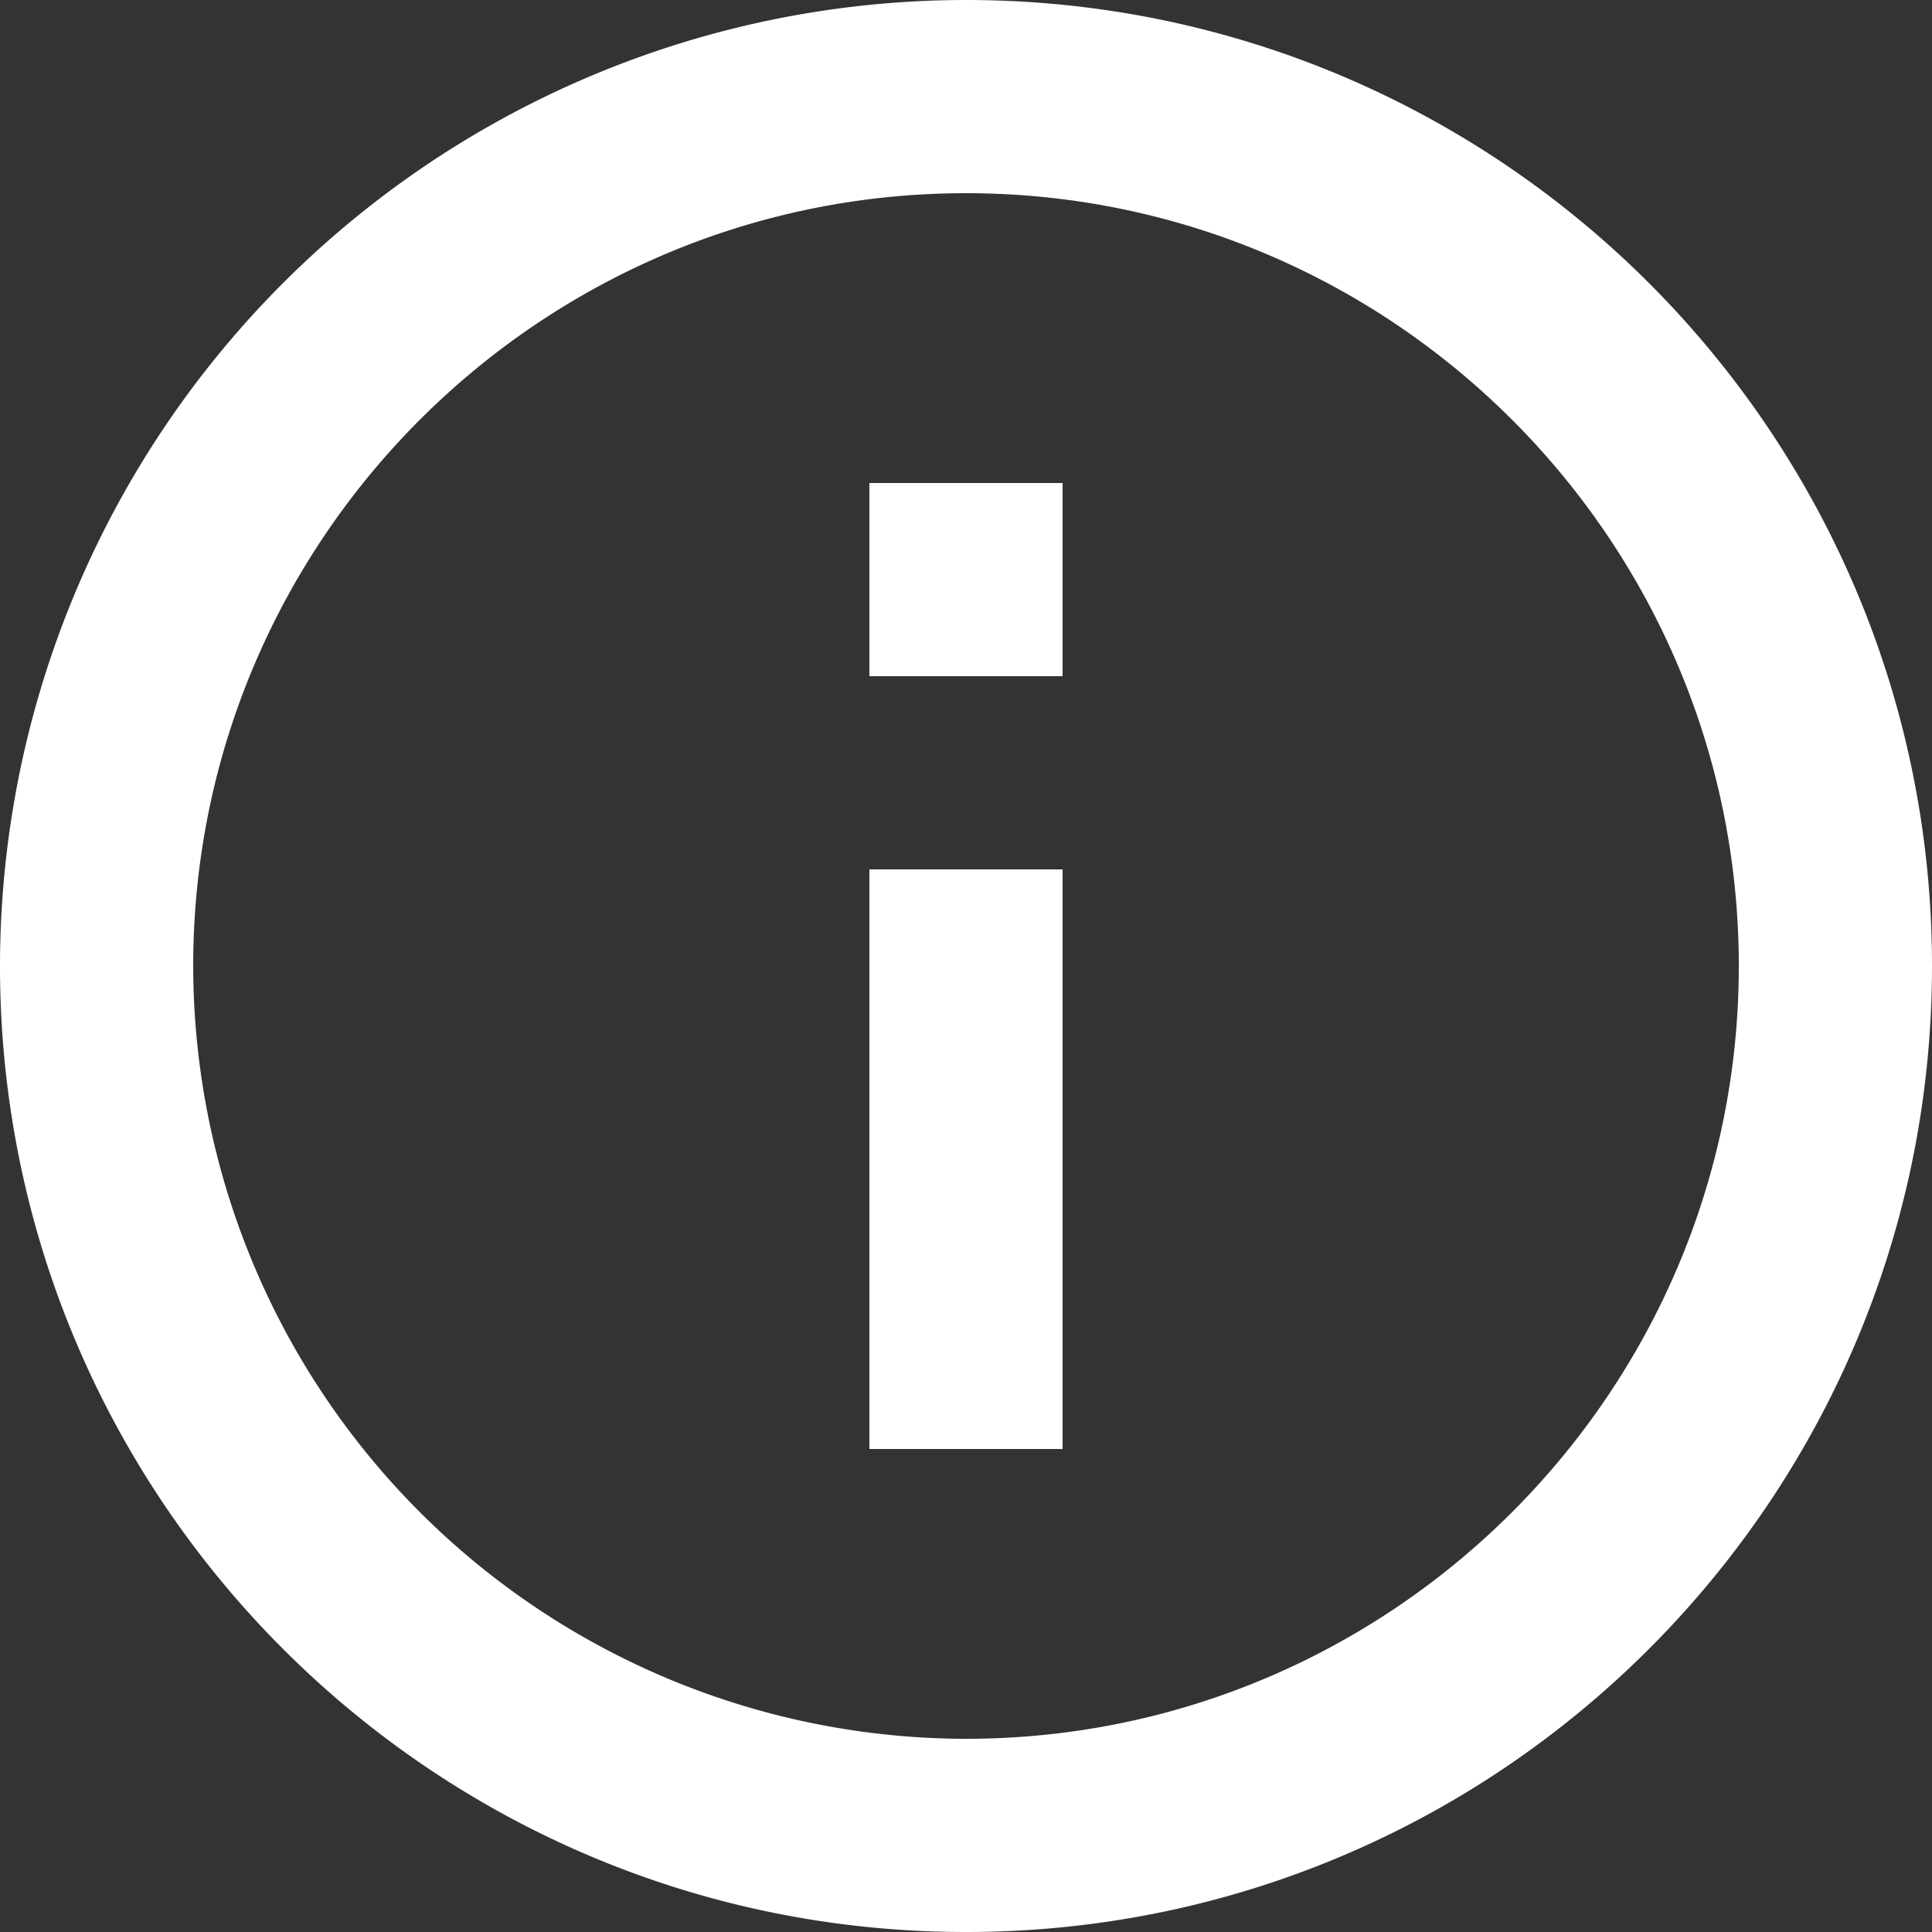 <svg xmlns="http://www.w3.org/2000/svg" width="9" height="9" fill="none" viewBox="0 0 9 9">
    <rect x="0" y="0" width="9" height="9" fill="#333333" stroke="none"/>
    <path fill="#fff" fill-rule="evenodd" d="M4.05 6.75h.9v-2.7h-.9v2.7zM4.5 0A4.502 4.502 0 0 0 0 4.5C0 6.984 2.016 9 4.5 9S9 6.984 9 4.5 6.984 0 4.5 0zm0 8.1A3.605 3.605 0 0 1 .9 4.5C.9 2.515 2.515.9 4.5.9c1.984 0 3.6 1.615 3.6 3.6 0 1.984-1.616 3.6-3.6 3.6zm-.45-4.95h.9v-.9h-.9v.9z" clip-rule="evenodd"/>
</svg>
